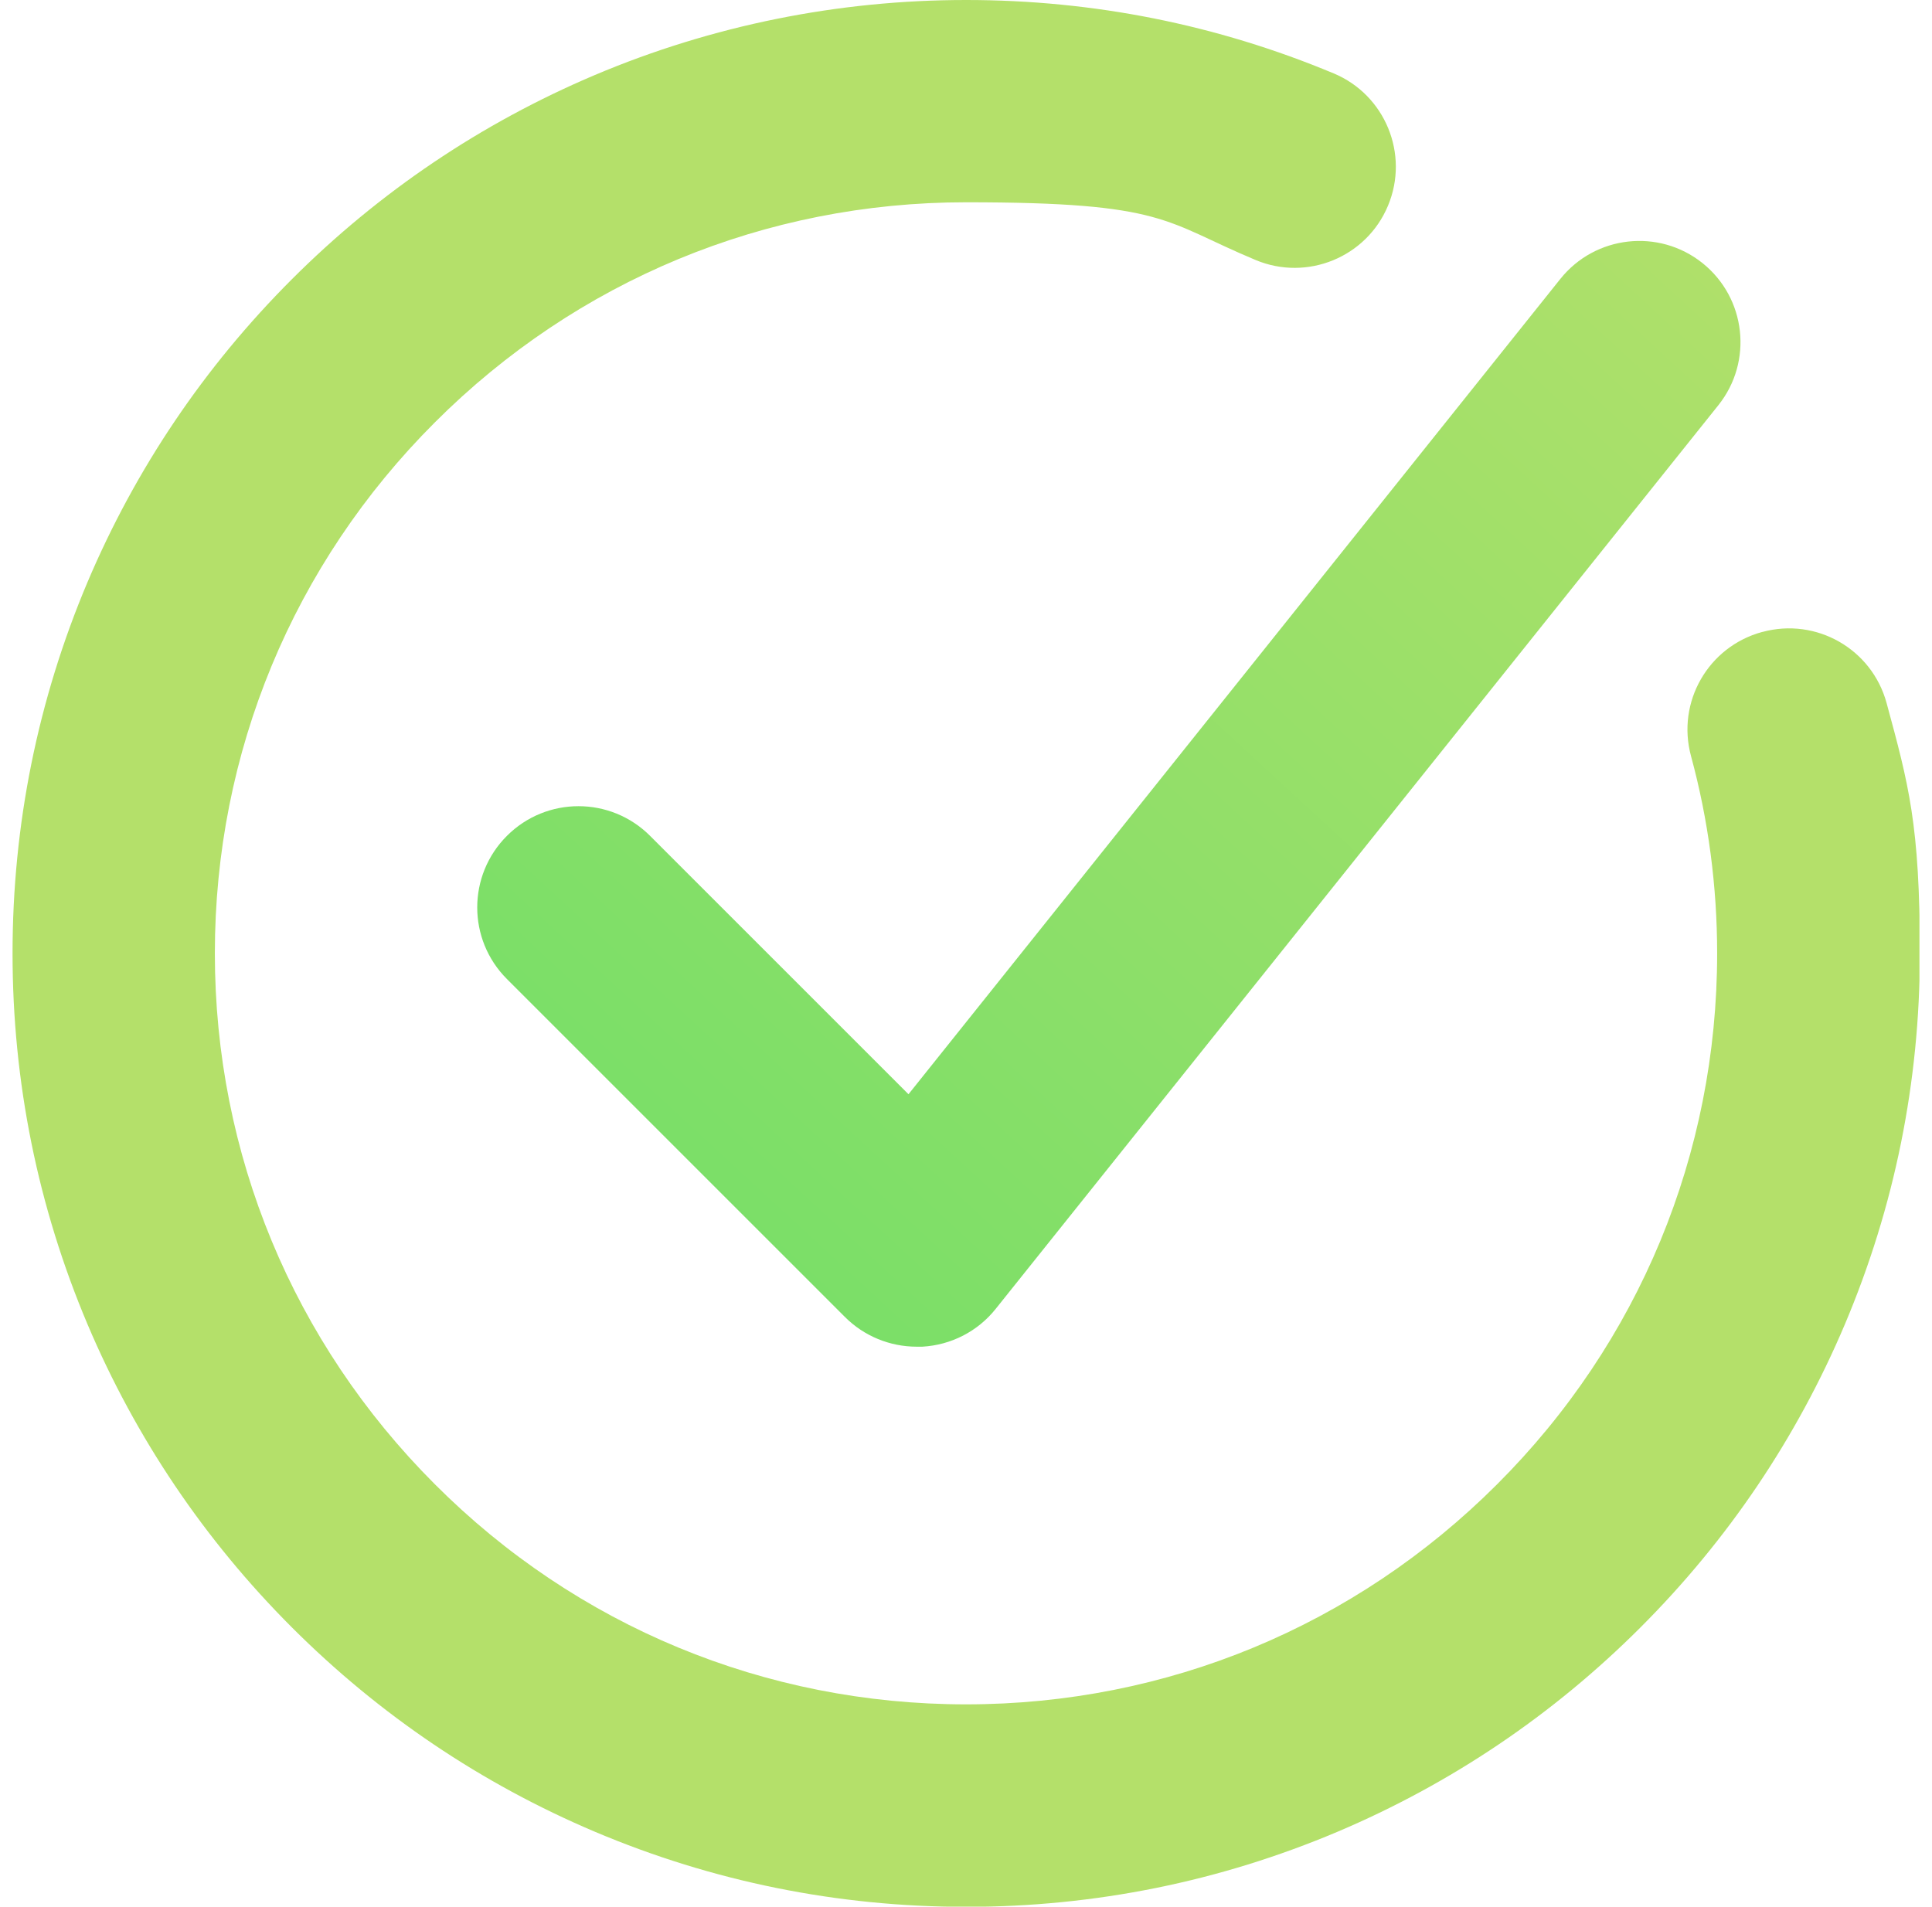 <svg width="77" height="76" viewBox="0 0 77 76" fill="none" xmlns="http://www.w3.org/2000/svg">
<g clip-path="url(#clip0_3_1013)">
<path d="M70.233 25.19C68.079 25.775 66.811 27.986 67.396 30.14C68.087 32.684 68.437 35.334 68.437 38C68.437 45.998 65.323 53.517 59.666 59.166C54.009 64.823 46.498 67.937 38.5 67.937C30.502 67.937 22.983 64.823 17.334 59.166C11.677 53.509 8.563 45.998 8.563 38C8.563 30.002 11.677 22.483 17.334 16.834C22.991 11.177 30.502 8.063 38.5 8.063C46.498 8.063 46.385 8.836 50.042 10.364C52.099 11.225 54.464 10.25 55.318 8.201C56.179 6.145 55.204 3.78 53.155 2.926C48.506 0.984 43.58 0 38.5 0C33.42 0 28.396 1.008 23.706 2.991C19.179 4.91 15.115 7.649 11.628 11.136C8.141 14.623 5.401 18.687 3.483 23.215C1.508 27.896 0.5 32.871 0.5 38C0.5 43.129 1.508 48.103 3.491 52.794C5.41 57.321 8.149 61.385 11.636 64.872C15.123 68.359 19.187 71.099 23.715 73.017C28.405 75 33.379 76.008 38.508 76.008C43.637 76.008 48.612 75 53.302 73.017C57.829 71.099 61.893 68.359 65.38 64.872C68.868 61.385 71.607 57.321 73.525 52.794C75.508 48.103 76.516 43.129 76.516 38C76.516 32.871 76.069 31.262 75.191 28.026C74.606 25.872 72.395 24.605 70.241 25.19H70.233Z" fill="#B4E06A"/>
<path d="M25.909 33.318C24.332 31.741 21.78 31.741 20.203 33.318C18.626 34.895 18.626 37.447 20.203 39.024L33.68 52.501C34.436 53.257 35.468 53.68 36.533 53.68C37.598 53.68 36.679 53.68 36.761 53.68C37.907 53.614 38.971 53.07 39.687 52.168L68.486 16.151C69.875 14.412 69.591 11.876 67.852 10.486C66.112 9.096 63.576 9.38 62.186 11.12L36.208 43.617L25.925 33.334L25.909 33.318Z" fill="url(#paint0_linear_3_1013)"/>
</g>
<defs>
<linearGradient id="paint0_linear_3_1013" x1="66.884" y1="2.642" x2="23.885" y2="49.315" gradientUnits="userSpaceOnUse">
<stop stop-color="#B4E06A"/>
<stop offset="1" stop-color="#77DF68"/>
</linearGradient>
<clipPath id="clip0_3_1013">
<rect width="76" height="76" fill="white" transform="translate(0.5)"/>
</clipPath>
</defs>
</svg>
